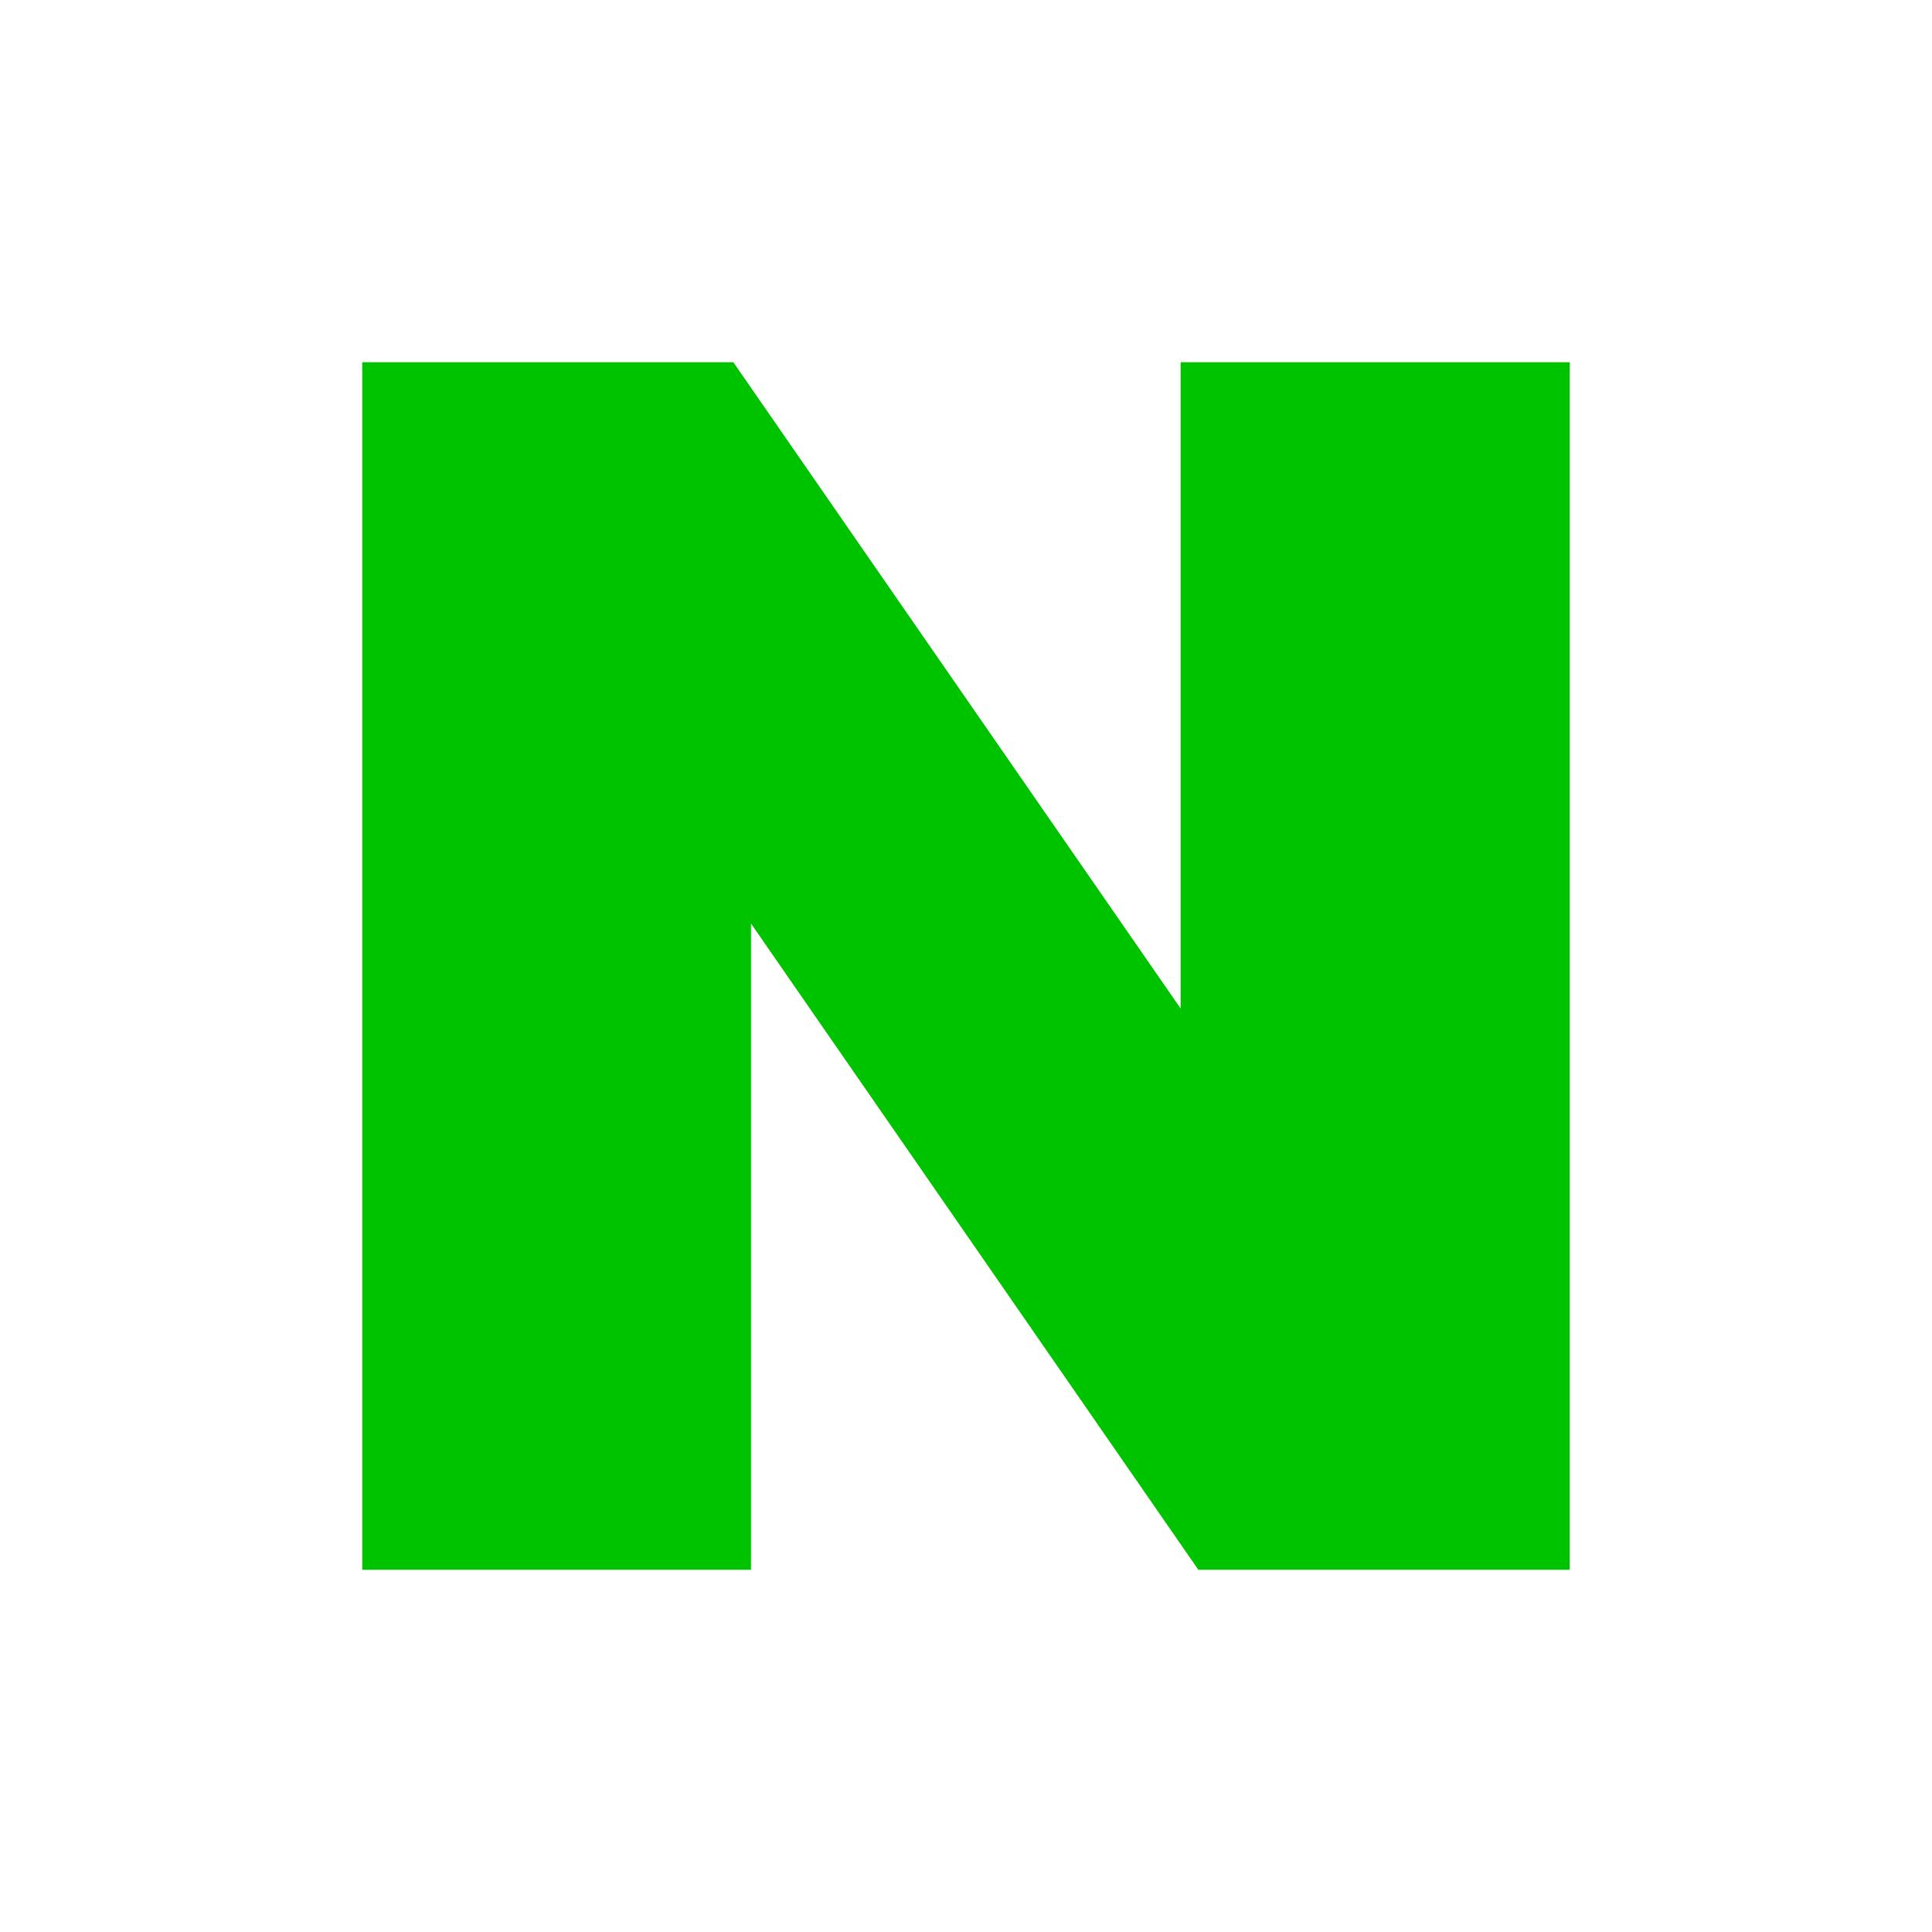 <svg width="24" height="24" viewBox="0 0 24 24" fill="none" xmlns="http://www.w3.org/2000/svg">
<path d="M14.666 12.528L9.11 4.5H4.5V19.5H9.329V11.472L14.886 19.5H19.5V4.5H14.666V12.528Z" fill="#00C300"/>
</svg>
